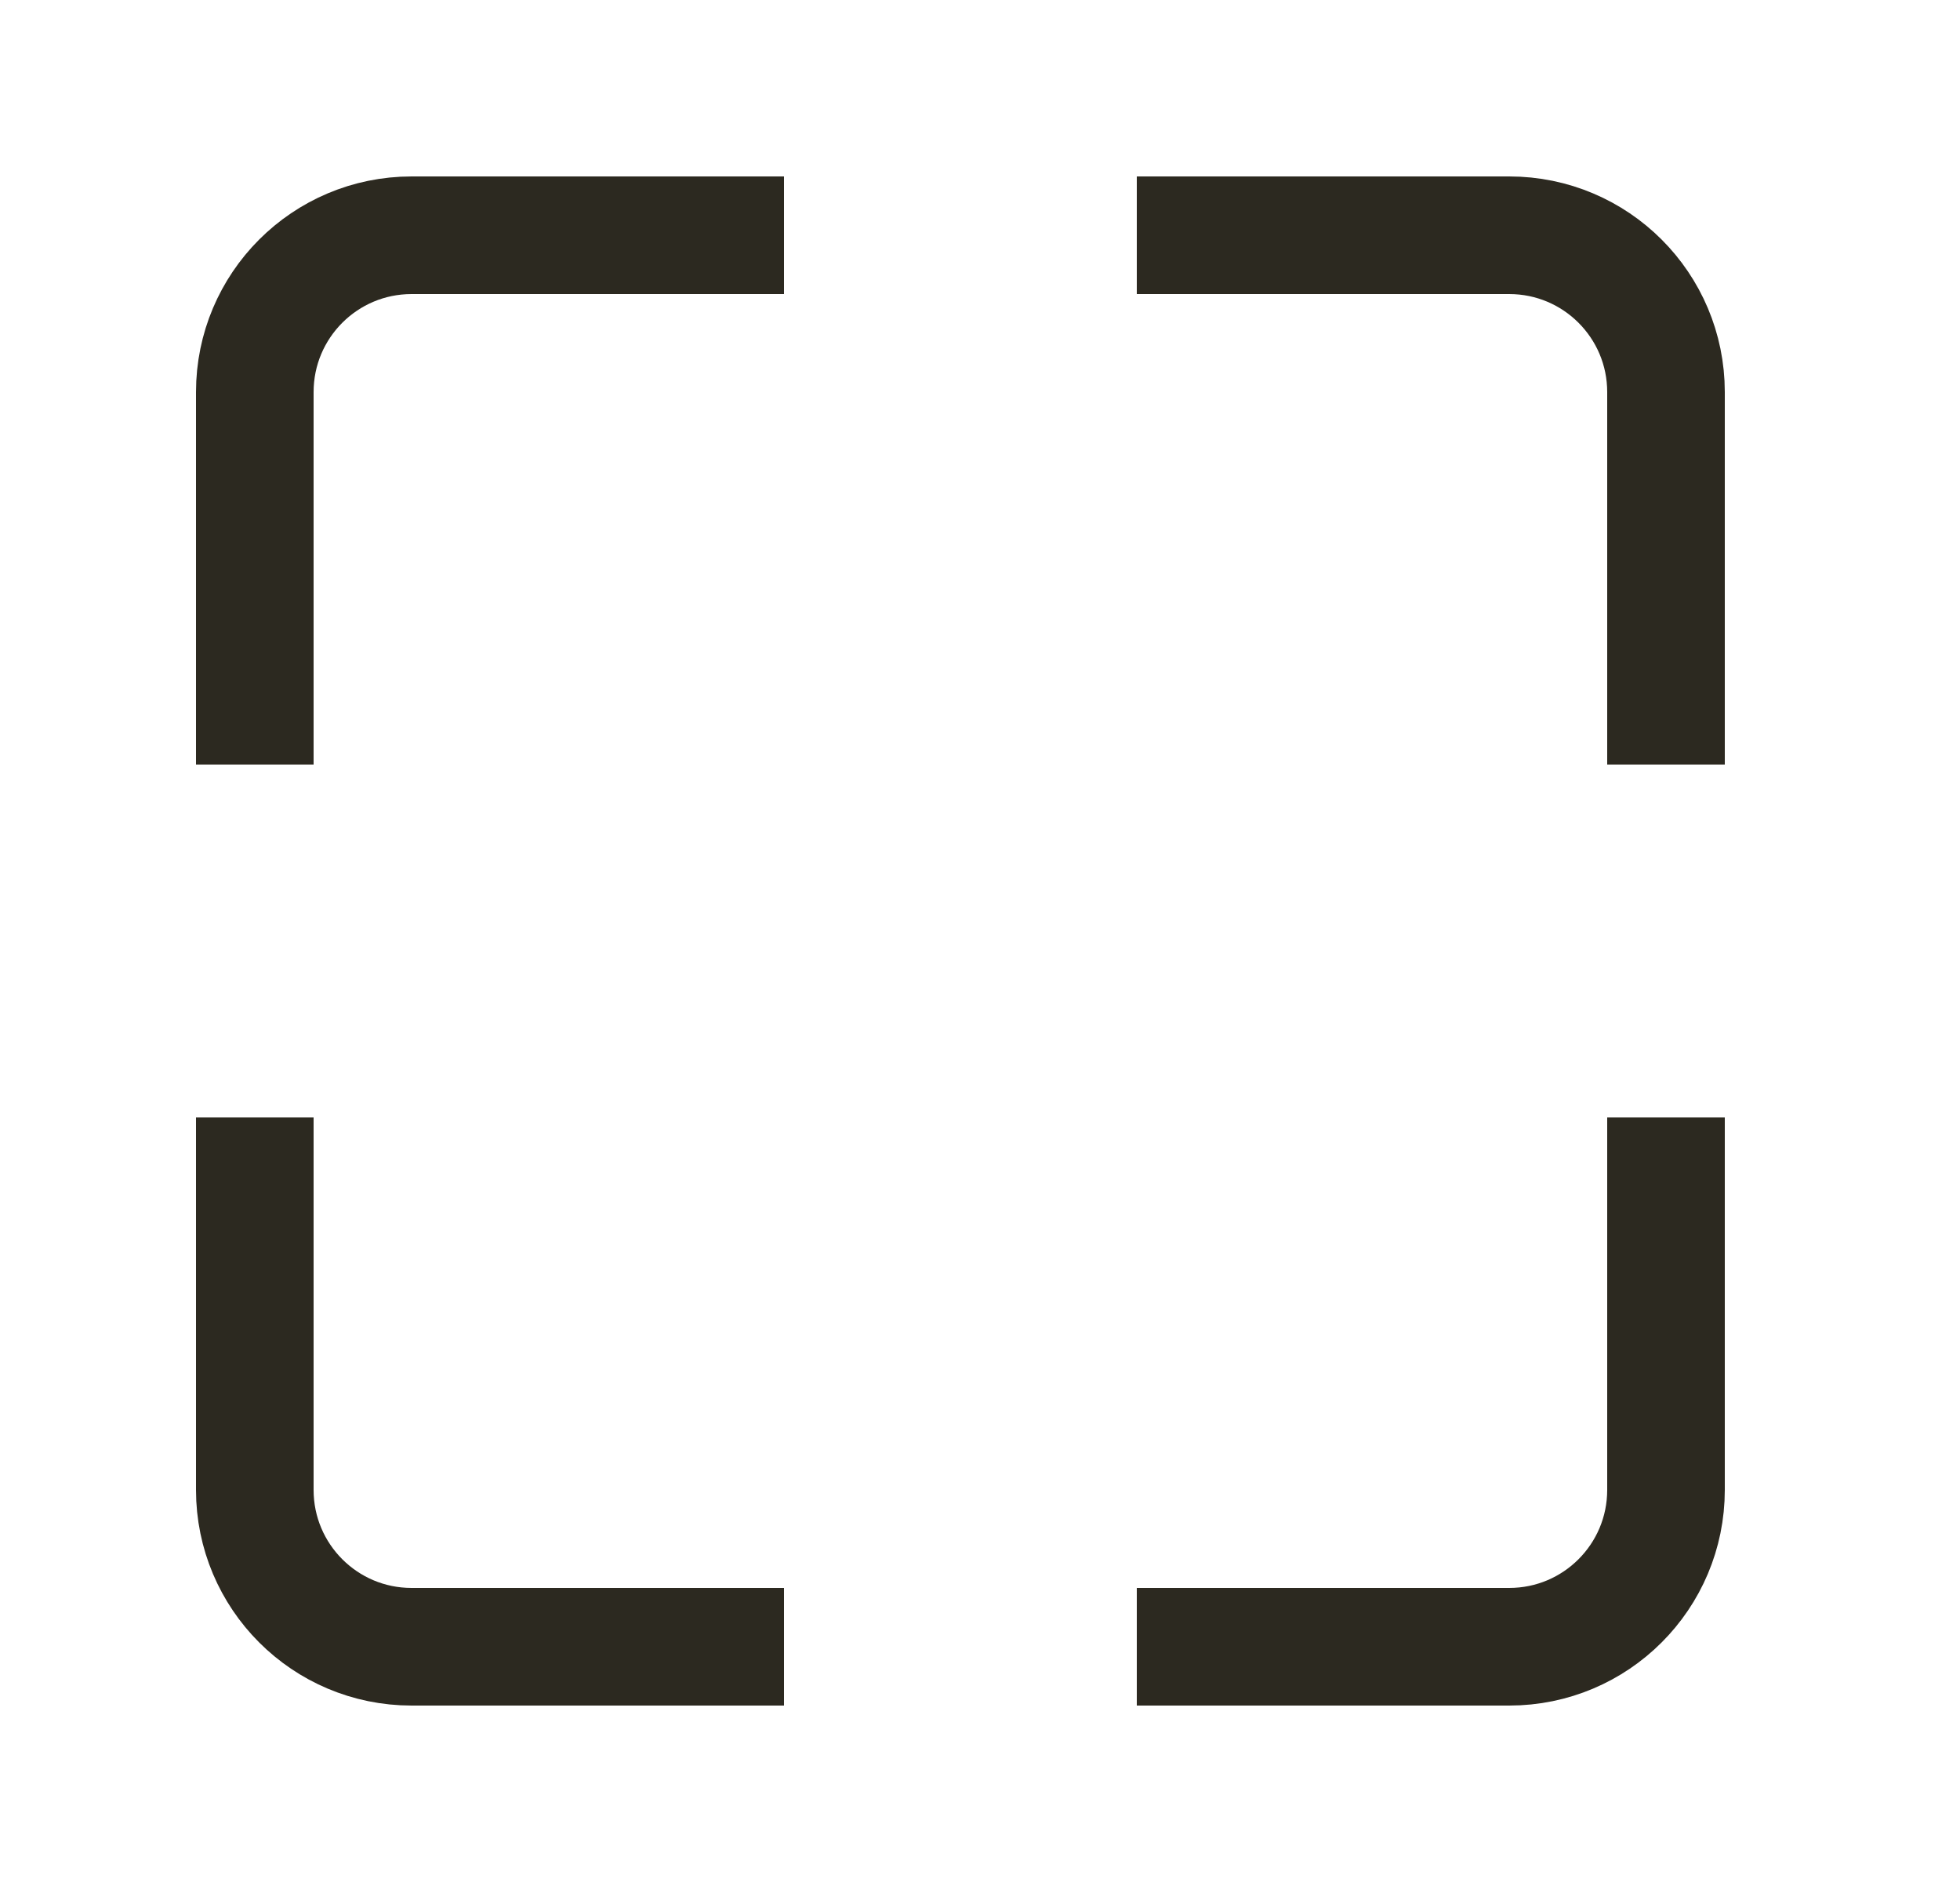 <svg width="25" height="24" viewBox="0 0 25 24" fill="none" xmlns="http://www.w3.org/2000/svg">
<path d="M9.25 3H5.25C4.145 3 3.25 3.895 3.25 5V9M9.25 21H5.25C4.145 21 3.25 20.105 3.25 19V15M15.25 3H19.25C20.355 3 21.25 3.895 21.25 5V9M21.25 15V19C21.25 20.105 20.355 21 19.25 21H15.25" stroke="#2C2920" stroke-width="1.5" stroke-linecap="square" stroke-linejoin="round"/>
</svg>

